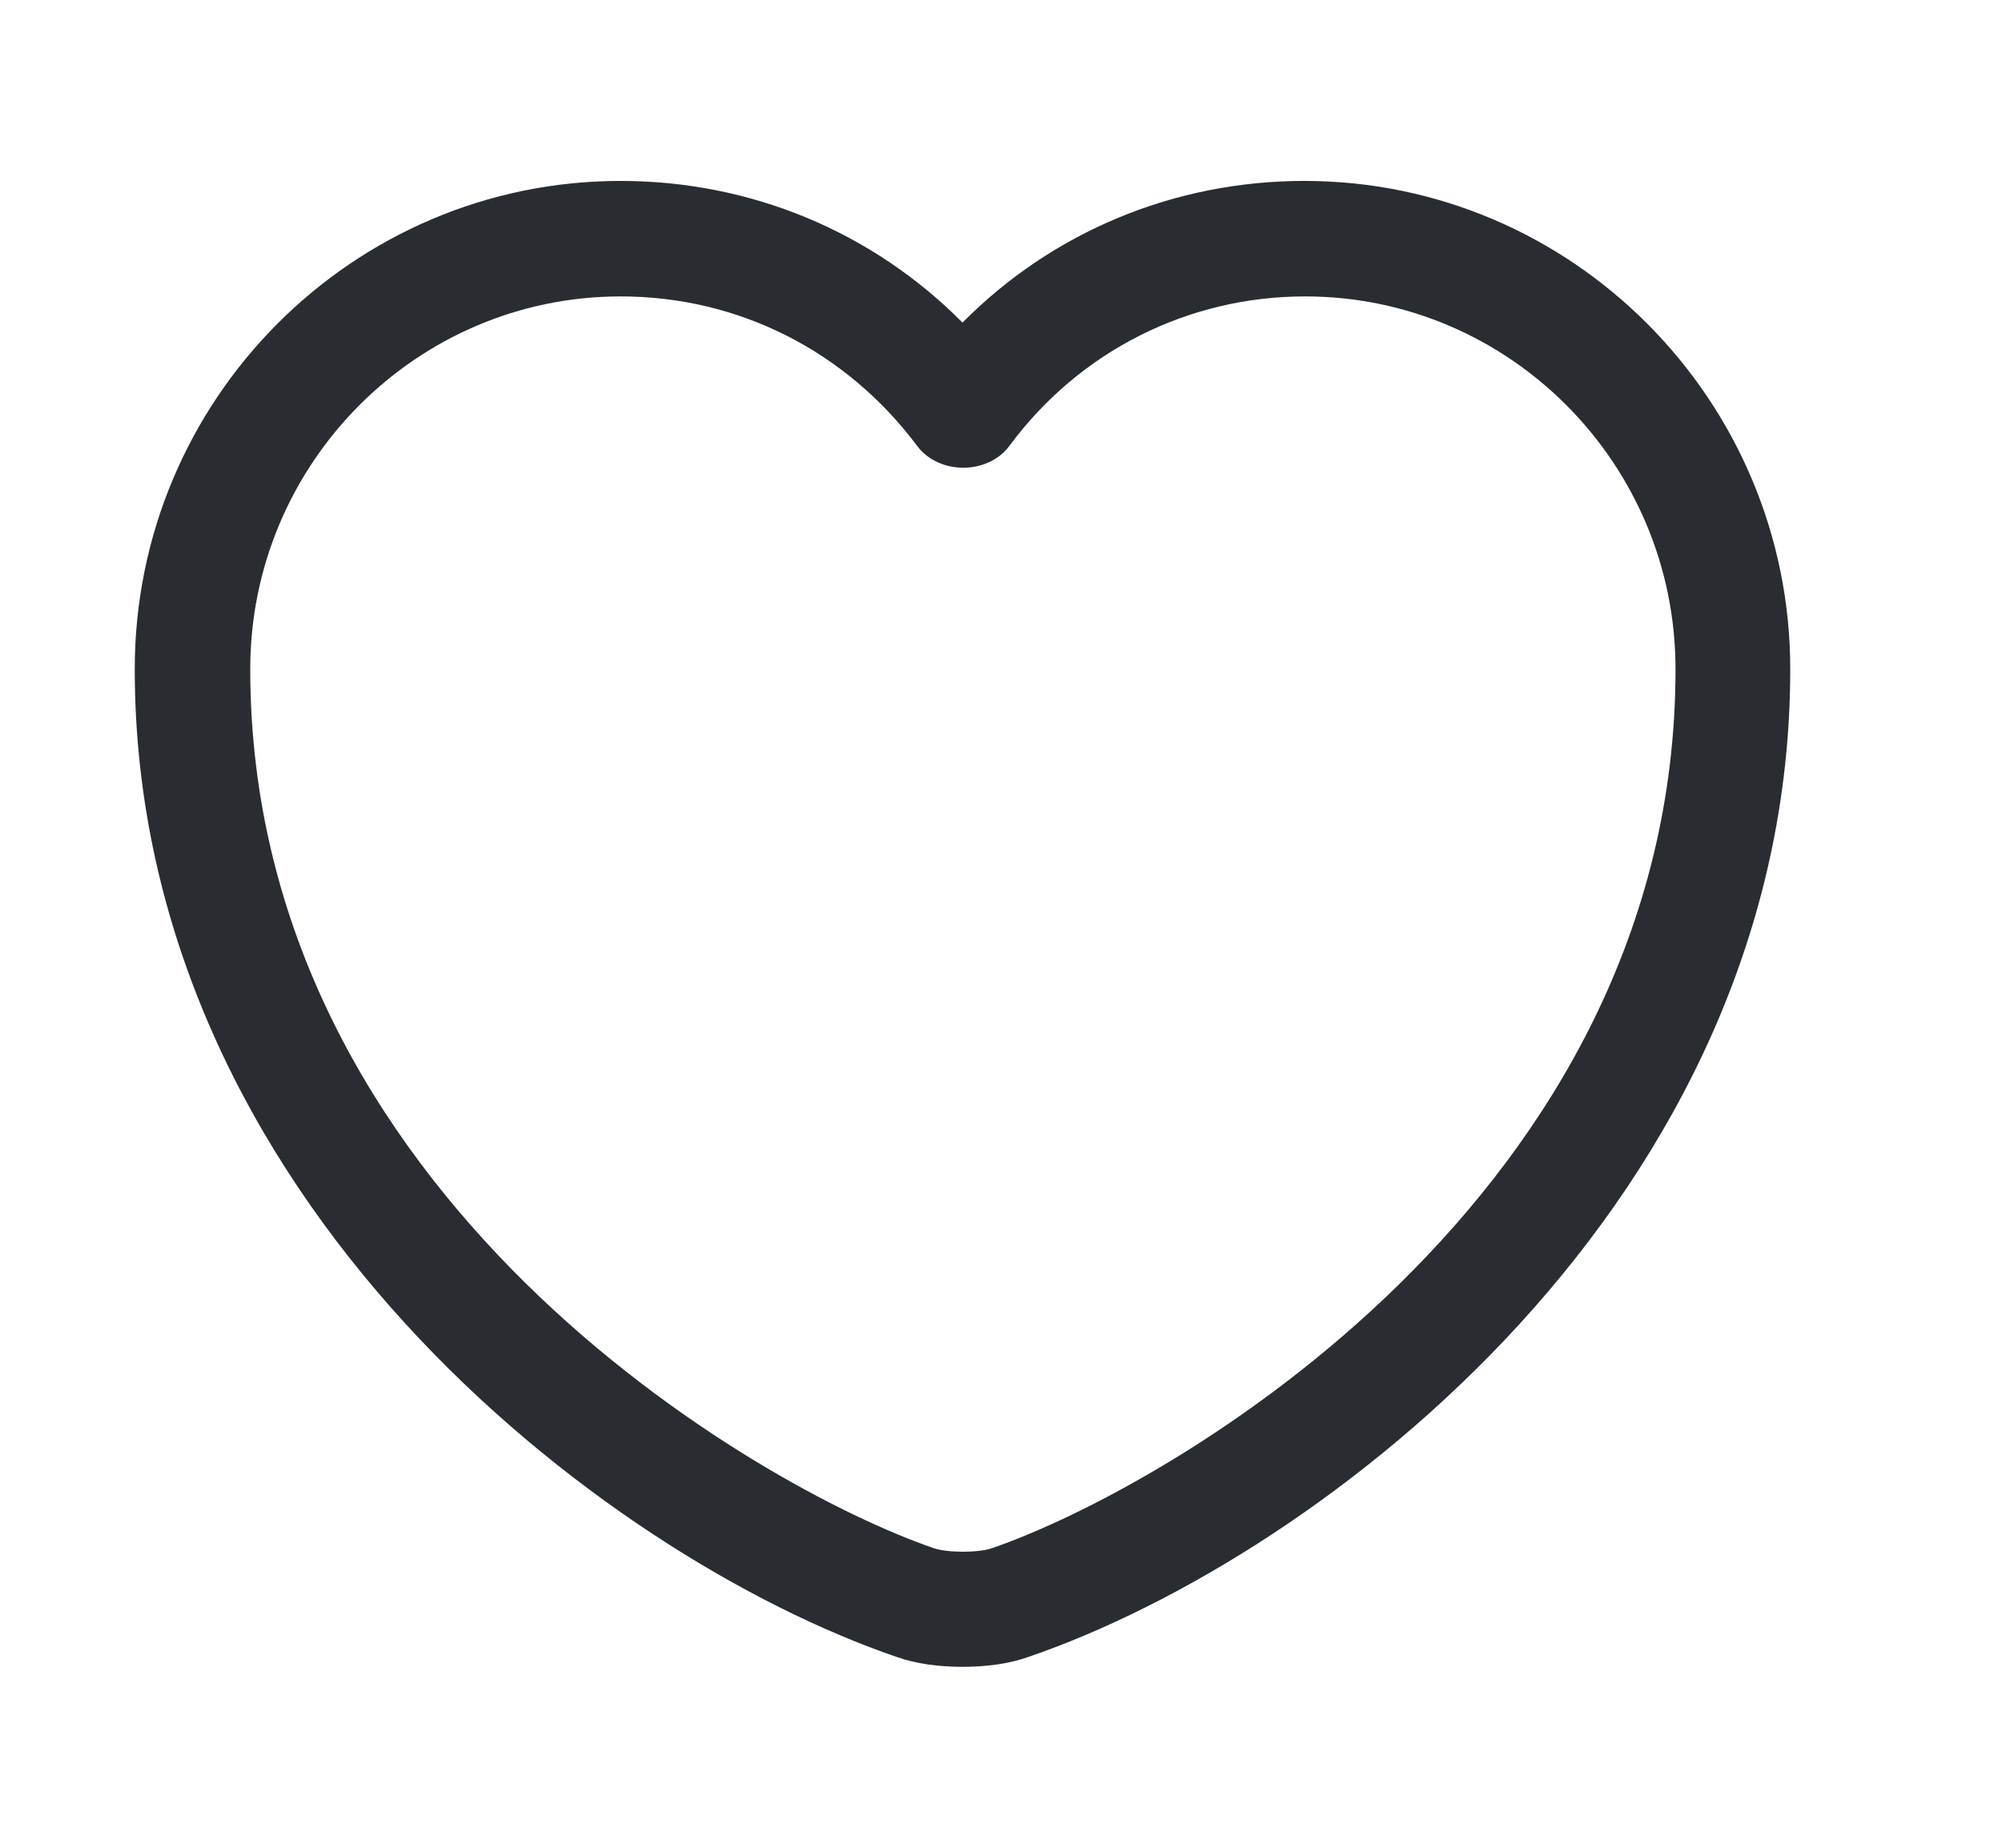 <svg width="13" height="12" viewBox="0 0 13 12" fill="none" xmlns="http://www.w3.org/2000/svg">
<path d="M6.25 10.825C6.095 10.825 5.945 10.805 5.82 10.76C3.91 10.105 0.875 7.78 0.875 4.345C0.875 2.595 2.29 1.175 4.03 1.175C4.875 1.175 5.665 1.505 6.25 2.095C6.835 1.505 7.625 1.175 8.47 1.175C10.21 1.175 11.625 2.6 11.625 4.345C11.625 7.785 8.59 10.105 6.68 10.76C6.555 10.805 6.405 10.825 6.25 10.825ZM4.03 1.925C2.705 1.925 1.625 3.01 1.625 4.345C1.625 7.76 4.91 9.66 6.065 10.055C6.155 10.085 6.35 10.085 6.44 10.055C7.59 9.66 10.88 7.765 10.88 4.345C10.88 3.01 9.8 1.925 8.475 1.925C7.715 1.925 7.01 2.28 6.555 2.895C6.415 3.085 6.095 3.085 5.955 2.895C5.49 2.275 4.79 1.925 4.03 1.925Z" fill="#292D32"/>
</svg>
